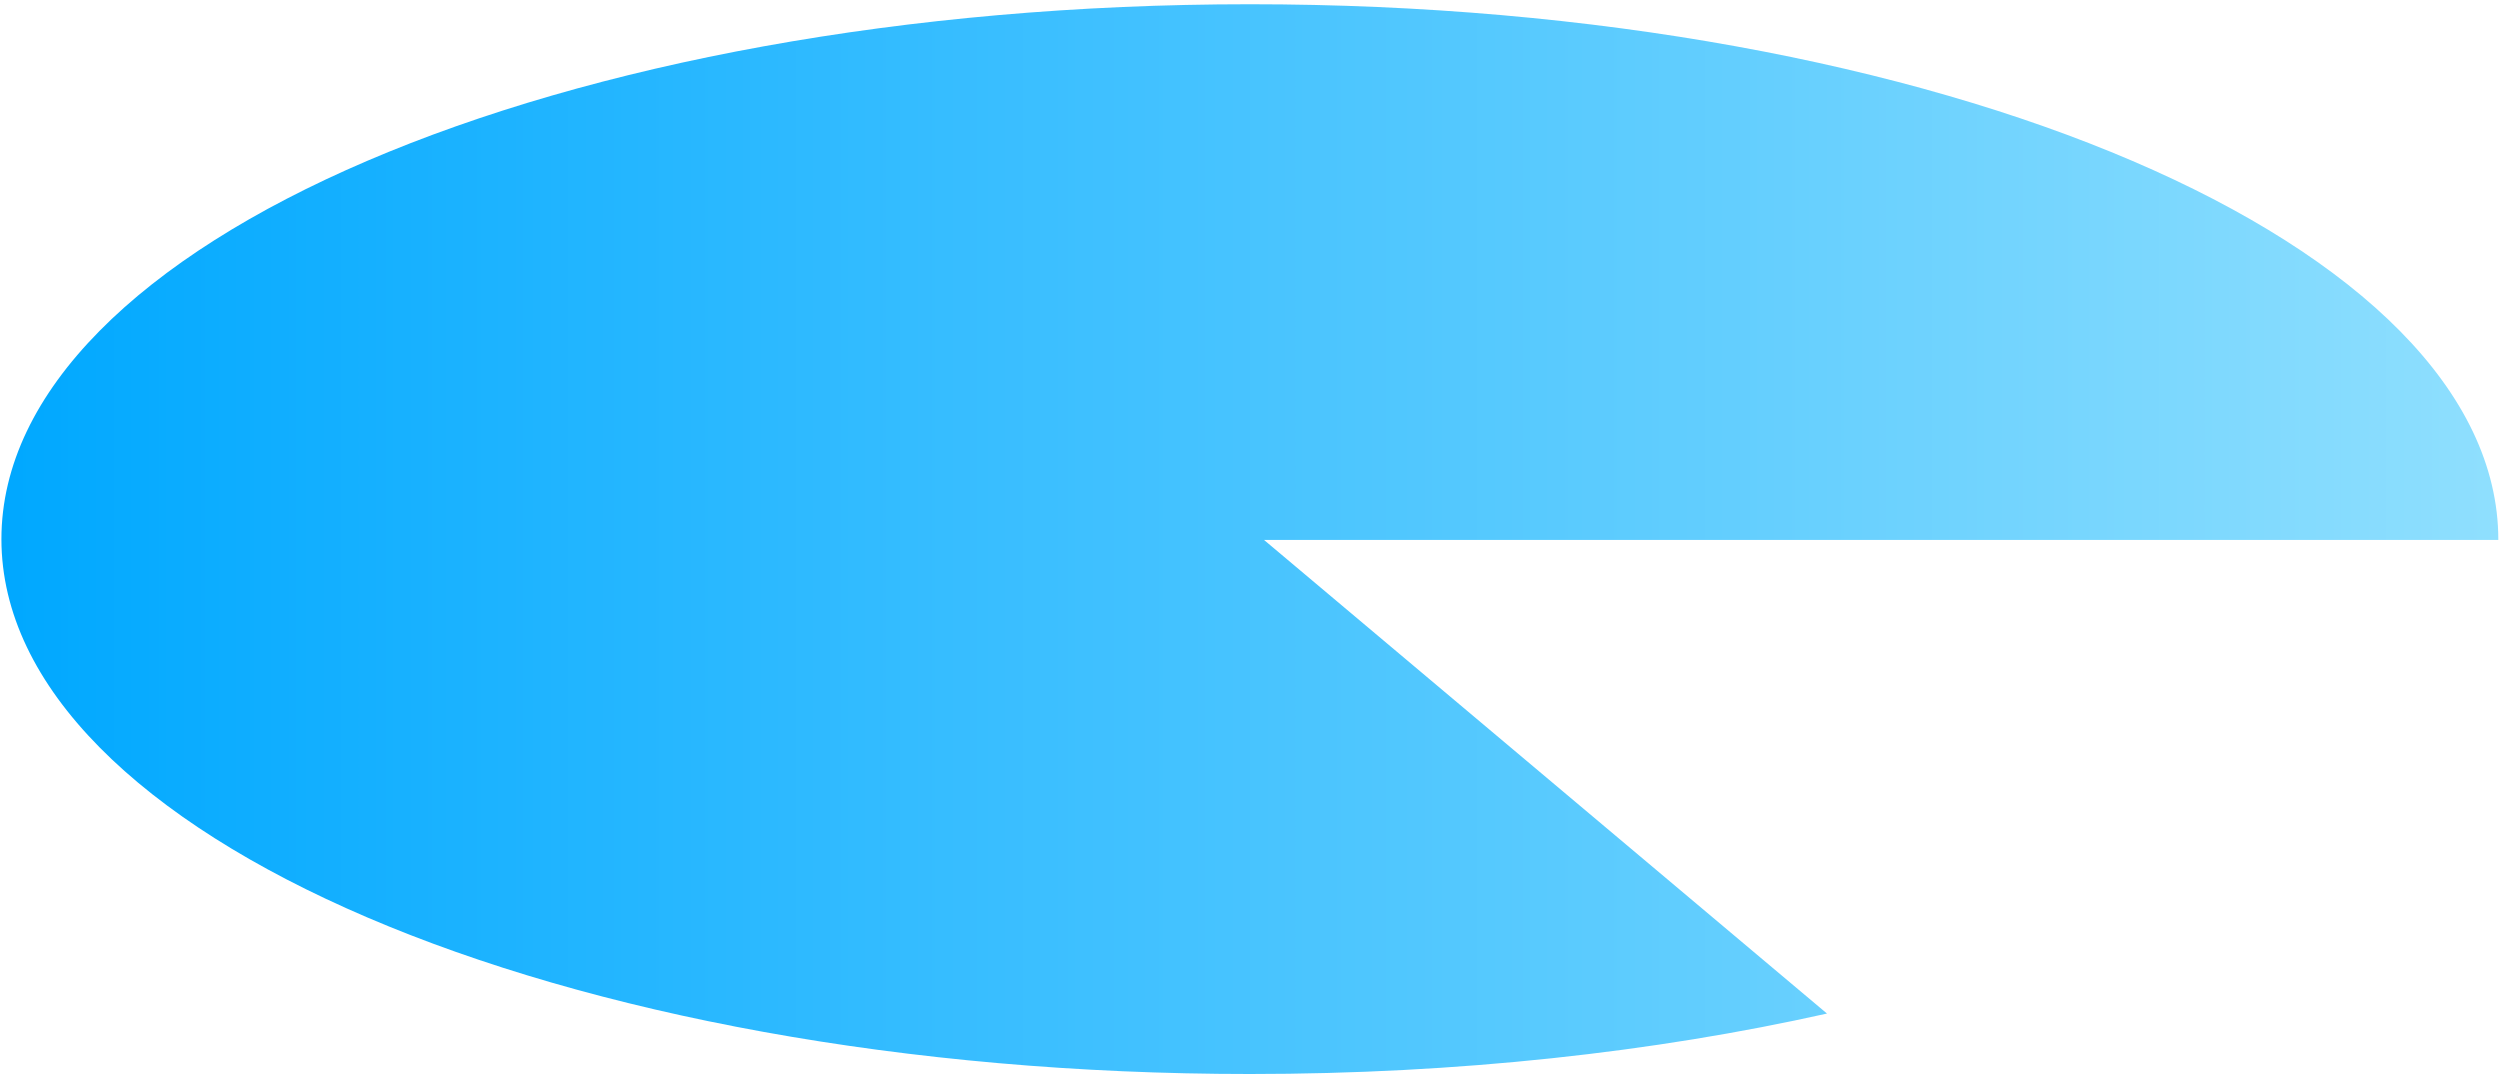 ﻿<?xml version="1.0" encoding="utf-8"?>
<svg version="1.1" xmlns:xlink="http://www.w3.org/1999/xlink" width="213px" height="92px" xmlns="http://www.w3.org/2000/svg">
  <defs>
    <linearGradient gradientUnits="userSpaceOnUse" x1="0" y1="46" x2="213" y2="46" id="LinearGradient1026">
      <stop id="Stop1027" stop-color="#00a8ff" offset="0" />
      <stop id="Stop1028" stop-color="#8fdffe" offset="1" />
    </linearGradient>
  </defs>
  <g transform="matrix(1 0 0 1 -1555 -398 )">
    <path d="M 107.691 46  L 212.857 46  C 212.857 20.765  165.235 0.362  106.489 0.362  C 47.744 0.362  0.121 20.765  0.121 45.934  C 0.121 71.102  47.744 91.505  106.489 91.505  C 124.229 91.505  140.953 89.645  155.659 86.355  L 107.691 46  Z " fill-rule="nonzero" fill="url(#LinearGradient1026)" stroke="none" transform="matrix(1 0 0 1 1555 398 )" />
  </g>
</svg>